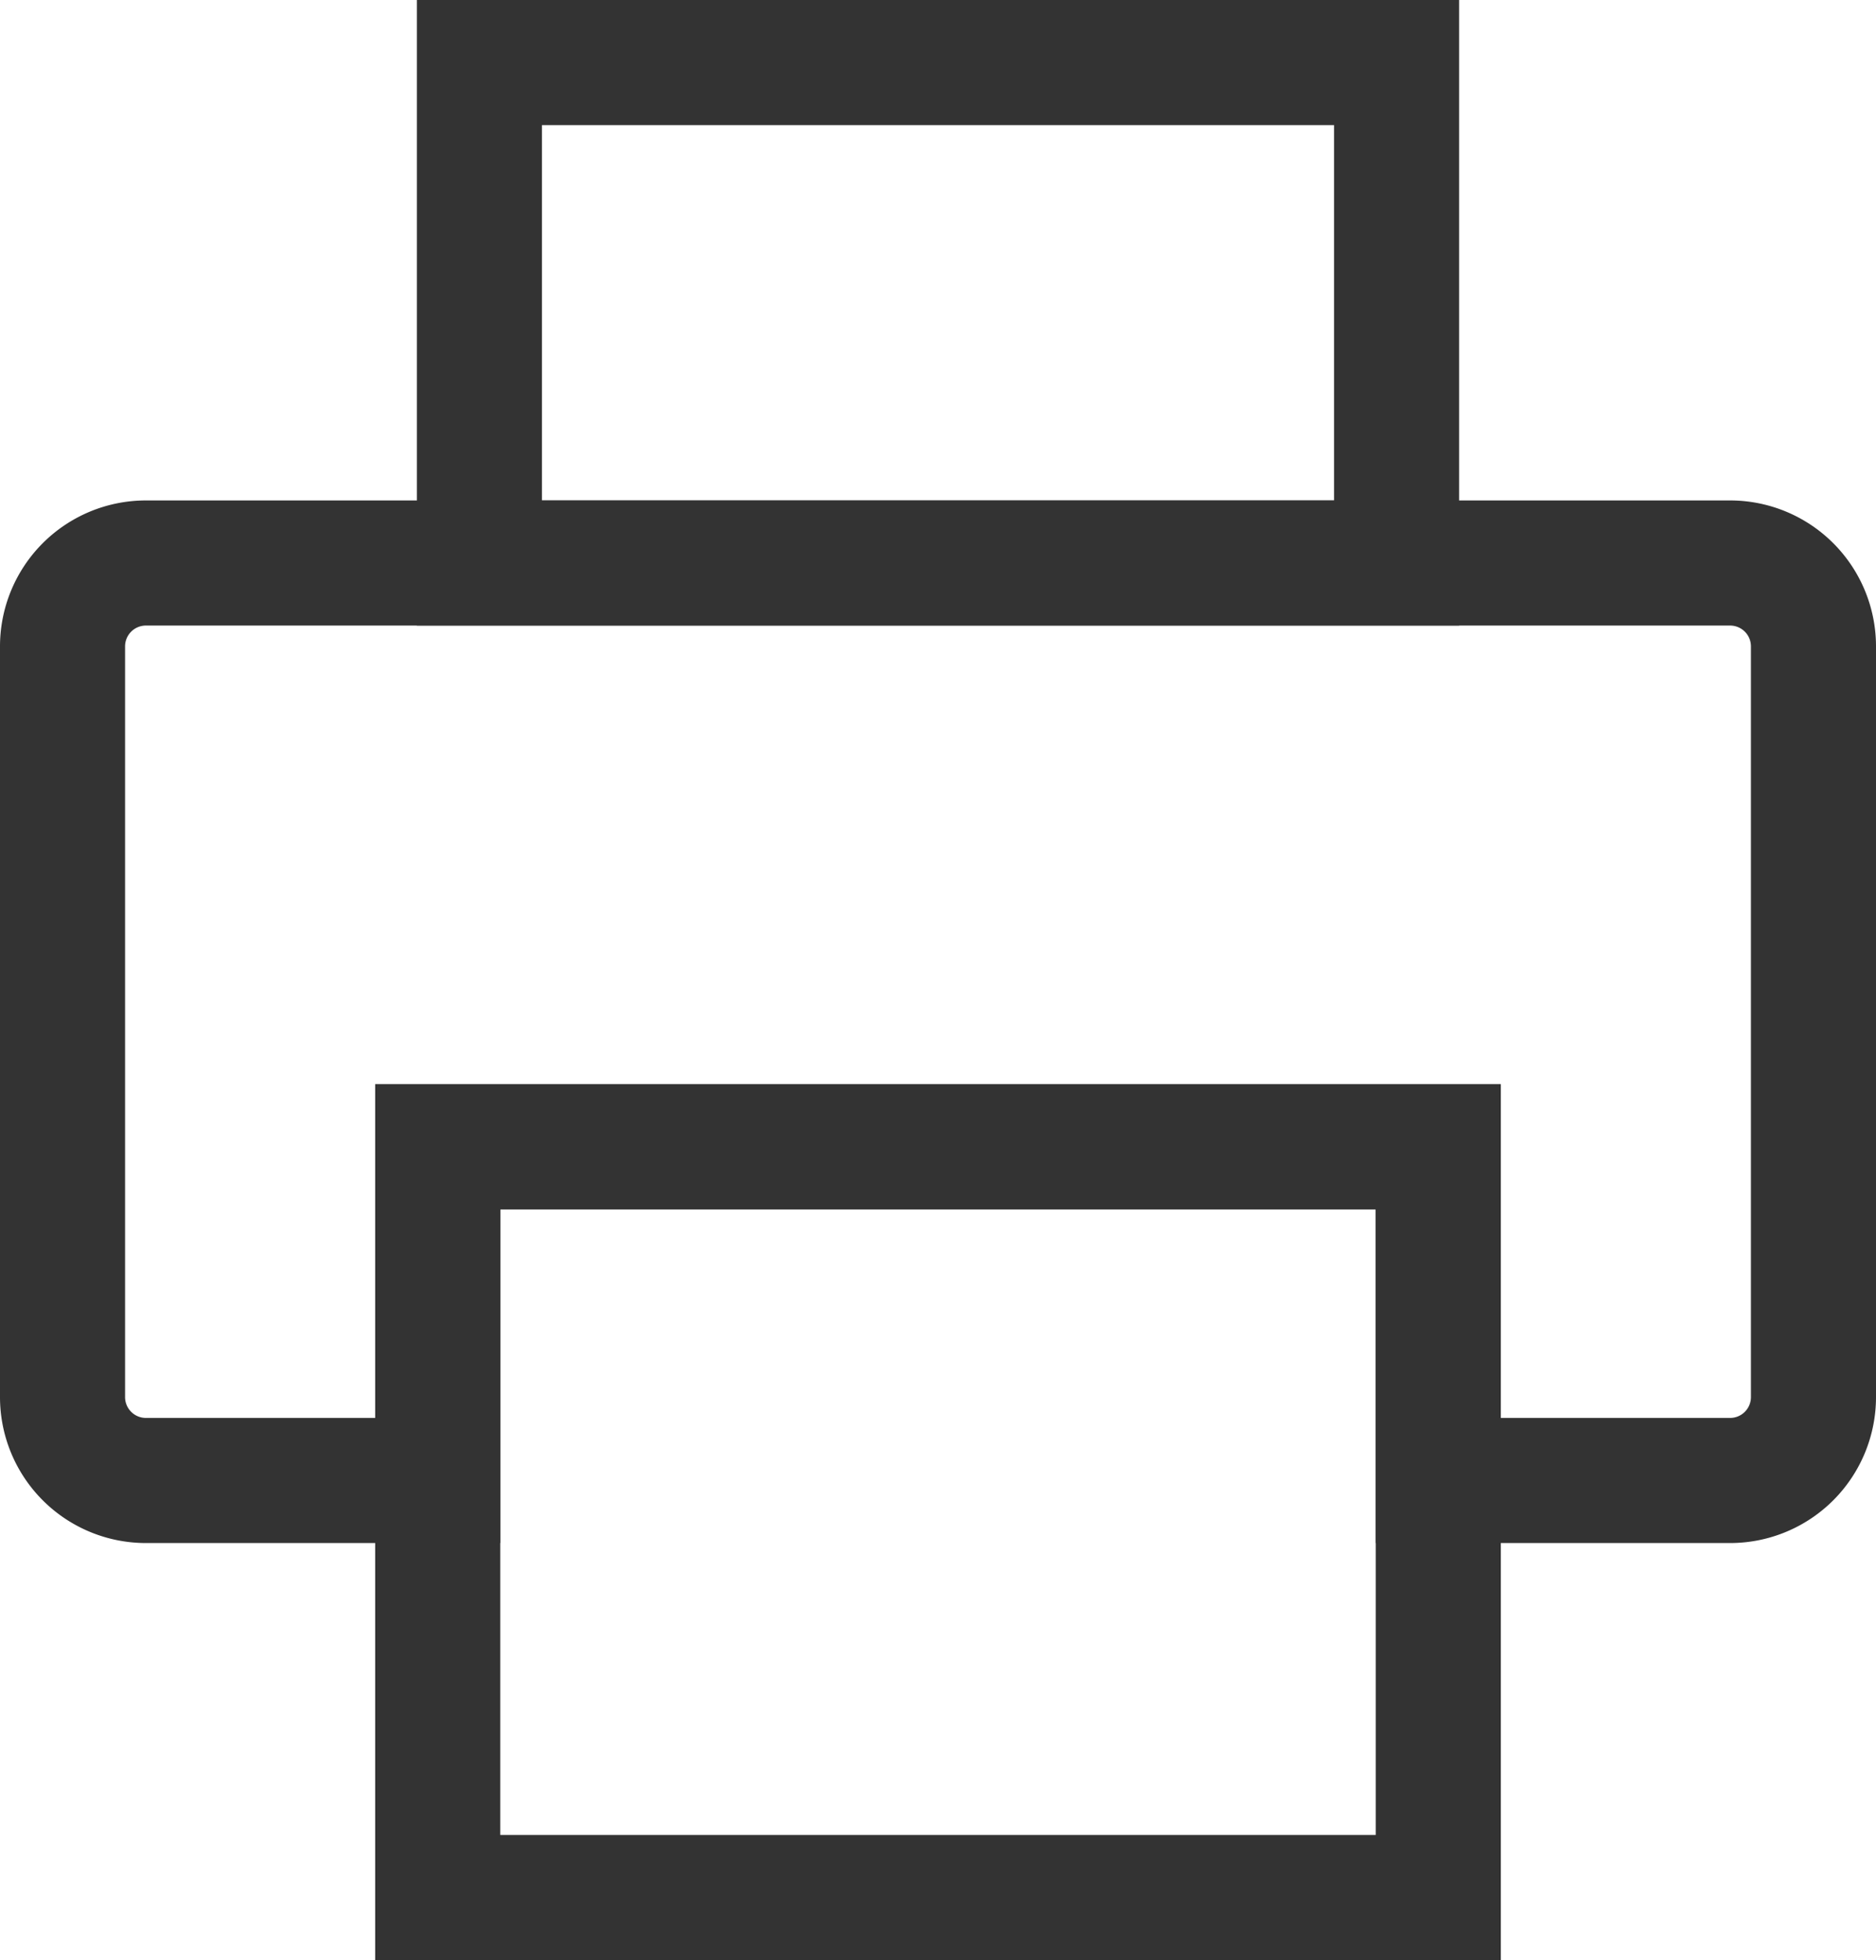 <svg id="Layer_2" data-name="Layer 2" xmlns="http://www.w3.org/2000/svg" width="45" height="47" viewBox="0 0 45 47">
  <g id="Layer_1" data-name="Layer 1">
    <g id="그룹_96" data-name="그룹 96">
      <path id="패스_101" data-name="패스 101" d="M41.5,13.5H3.5a2,2,0,0,0-2,2v18a2,2,0,0,0,2,2h7v-8h24v8h7a2,2,0,0,0,2-2v-18A2,2,0,0,0,41.5,13.5Zm-10,6Z" fill="none" stroke="#333" stroke-miterlimit="10" stroke-width="3"/>
      <path id="패스_102" data-name="패스 102" d="M10.5,27.5v18h24v-18Z" fill="none" stroke="#333" stroke-miterlimit="10" stroke-width="3"/>
      <rect id="사각형_337" data-name="사각형 337" width="22" height="12" transform="translate(11.5 1.5)" fill="none" stroke="#333" stroke-miterlimit="10" stroke-width="3"/>
    </g>
  </g>
</svg>
